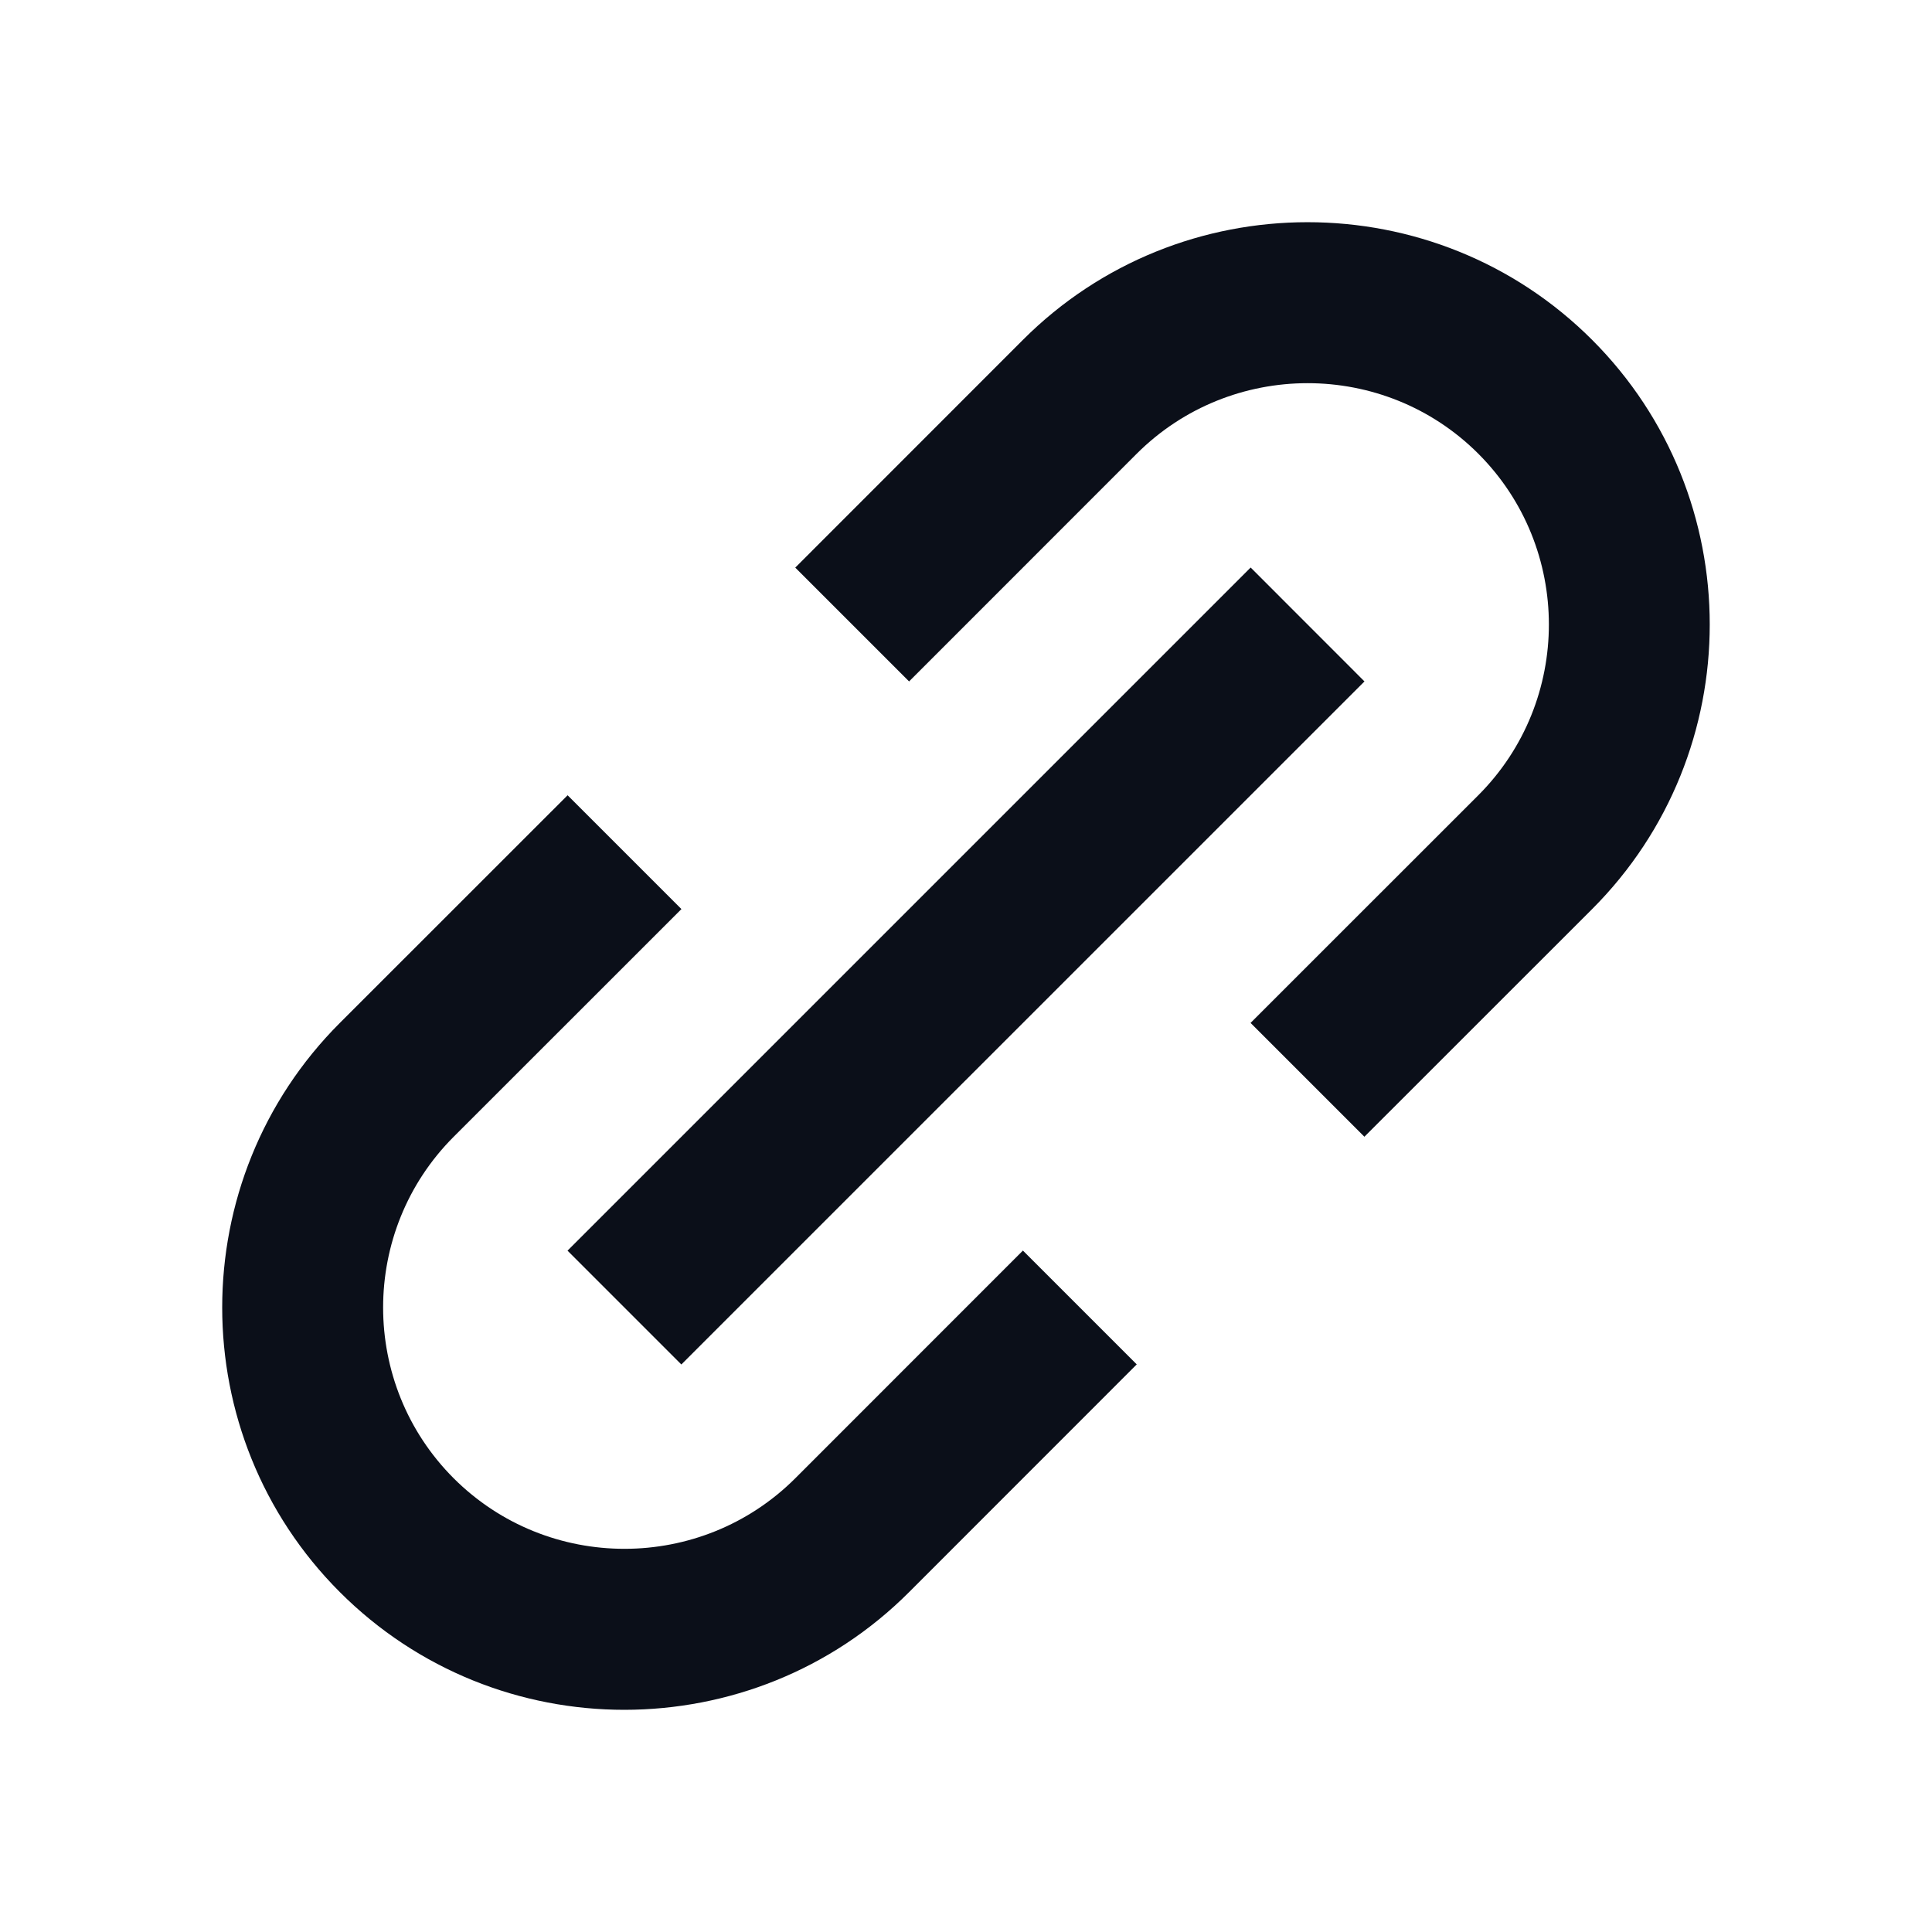 <svg width="24" height="24" viewBox="0 0 24 24" fill="none" xmlns="http://www.w3.org/2000/svg">
<path d="M4.222 19.778C5.197 20.753 6.477 21.24 7.757 21.24C9.038 21.239 10.319 20.753 11.293 19.778L14.121 16.949L12.707 15.535L9.879 18.364C8.71 19.531 6.807 19.533 5.636 18.364C4.467 17.194 4.467 15.291 5.636 14.121L8.465 11.293L7.051 9.879L4.222 12.707C2.273 14.656 2.273 17.829 4.222 19.778ZM19.778 11.293C21.726 9.344 21.726 6.171 19.778 4.222C17.828 2.272 14.655 2.274 12.707 4.222L9.879 7.051L11.293 8.465L14.121 5.636C15.291 4.469 17.194 4.467 18.364 5.636C19.533 6.806 19.533 8.709 18.364 9.879L15.535 12.707L16.949 14.121L19.778 11.293Z" fill="#0B0F19"/>
<path d="M8.464 16.95L7.05 15.536L15.536 7.05L16.95 8.465L8.464 16.95Z" fill="#0B0F19"/>
</svg>
